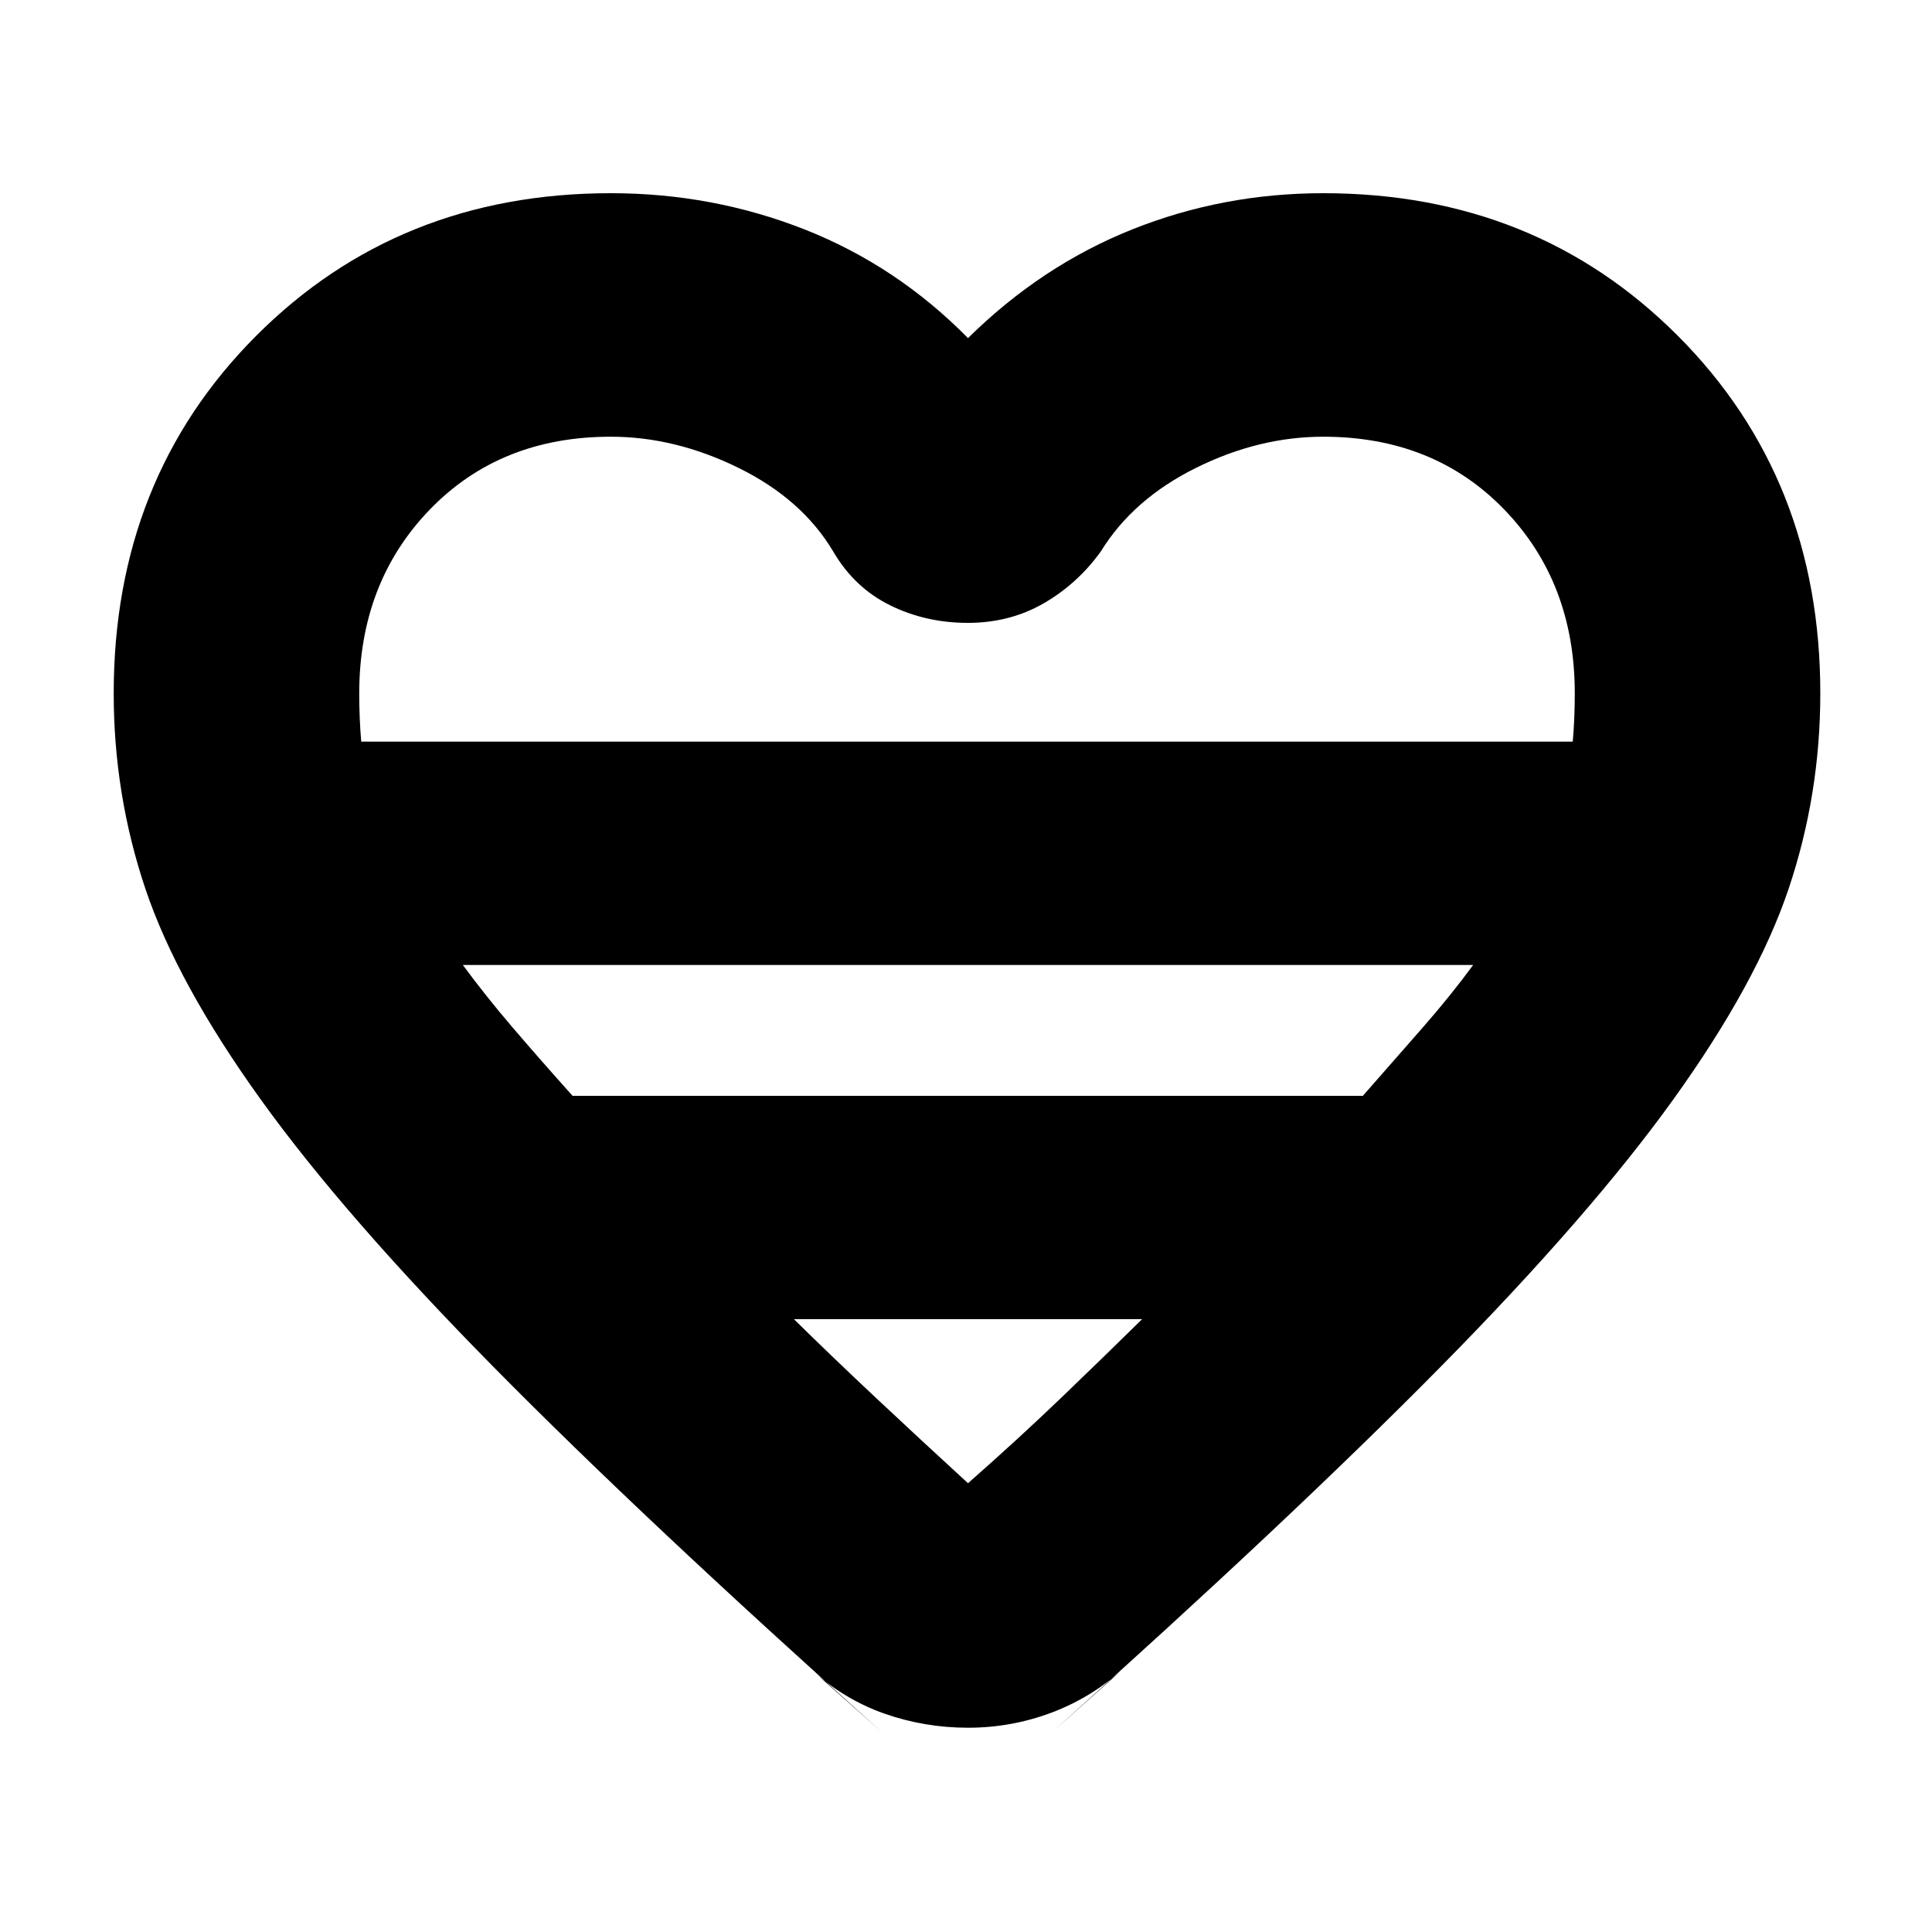 <svg xmlns="http://www.w3.org/2000/svg" height="24" viewBox="0 -960 960 960" width="24"><path d="m403-130.5 35 31Q320-205 245.5-280.5t-116-133.25Q88-471.5 72.25-518.346 56.5-565.192 56.5-615.5q0-106.662 70.732-177.581Q197.964-864 303.5-864q50.575 0 96.288 18Q445.5-828 481-792q36.5-36 81.568-54 45.069-18 94.932-18 105.536 0 176.268 70.919T904.5-615.5q0 50.308-15.75 97.154T831.5-413.75Q790-356 715.5-280.5T523-99.5l36-32q-16.5 15-36.5 22.5t-41.5 7.5q-21.5 0-41.5-7t-36.5-22Zm-223.5-461h602q.5-5.738.75-11.825.25-6.088.25-12.175 0-55.036-35-91.268T657.5-743q-32 0-63.25 15.5T547-686q-11.5 16-28.333 25.75-16.834 9.75-37.75 9.75-20.917 0-38.667-8.75T414-686q-15.5-26-47-41.5T303.5-743q-55 0-90 36.274-35 36.273-35 91.372 0 6.187.25 12.195.25 6.007.75 11.659Zm105 176h392.707q16.245-18.478 30.019-34.239Q721-465.5 732-480.5H230q11 15 24.464 30.761 13.465 15.761 30.036 34.239ZM481-223q25-22 46.239-42.391 21.239-20.39 40.261-39.109h-173q19.022 18.719 40.761 39.109Q457-245 481-223Zm0-368.5Z"/></svg>